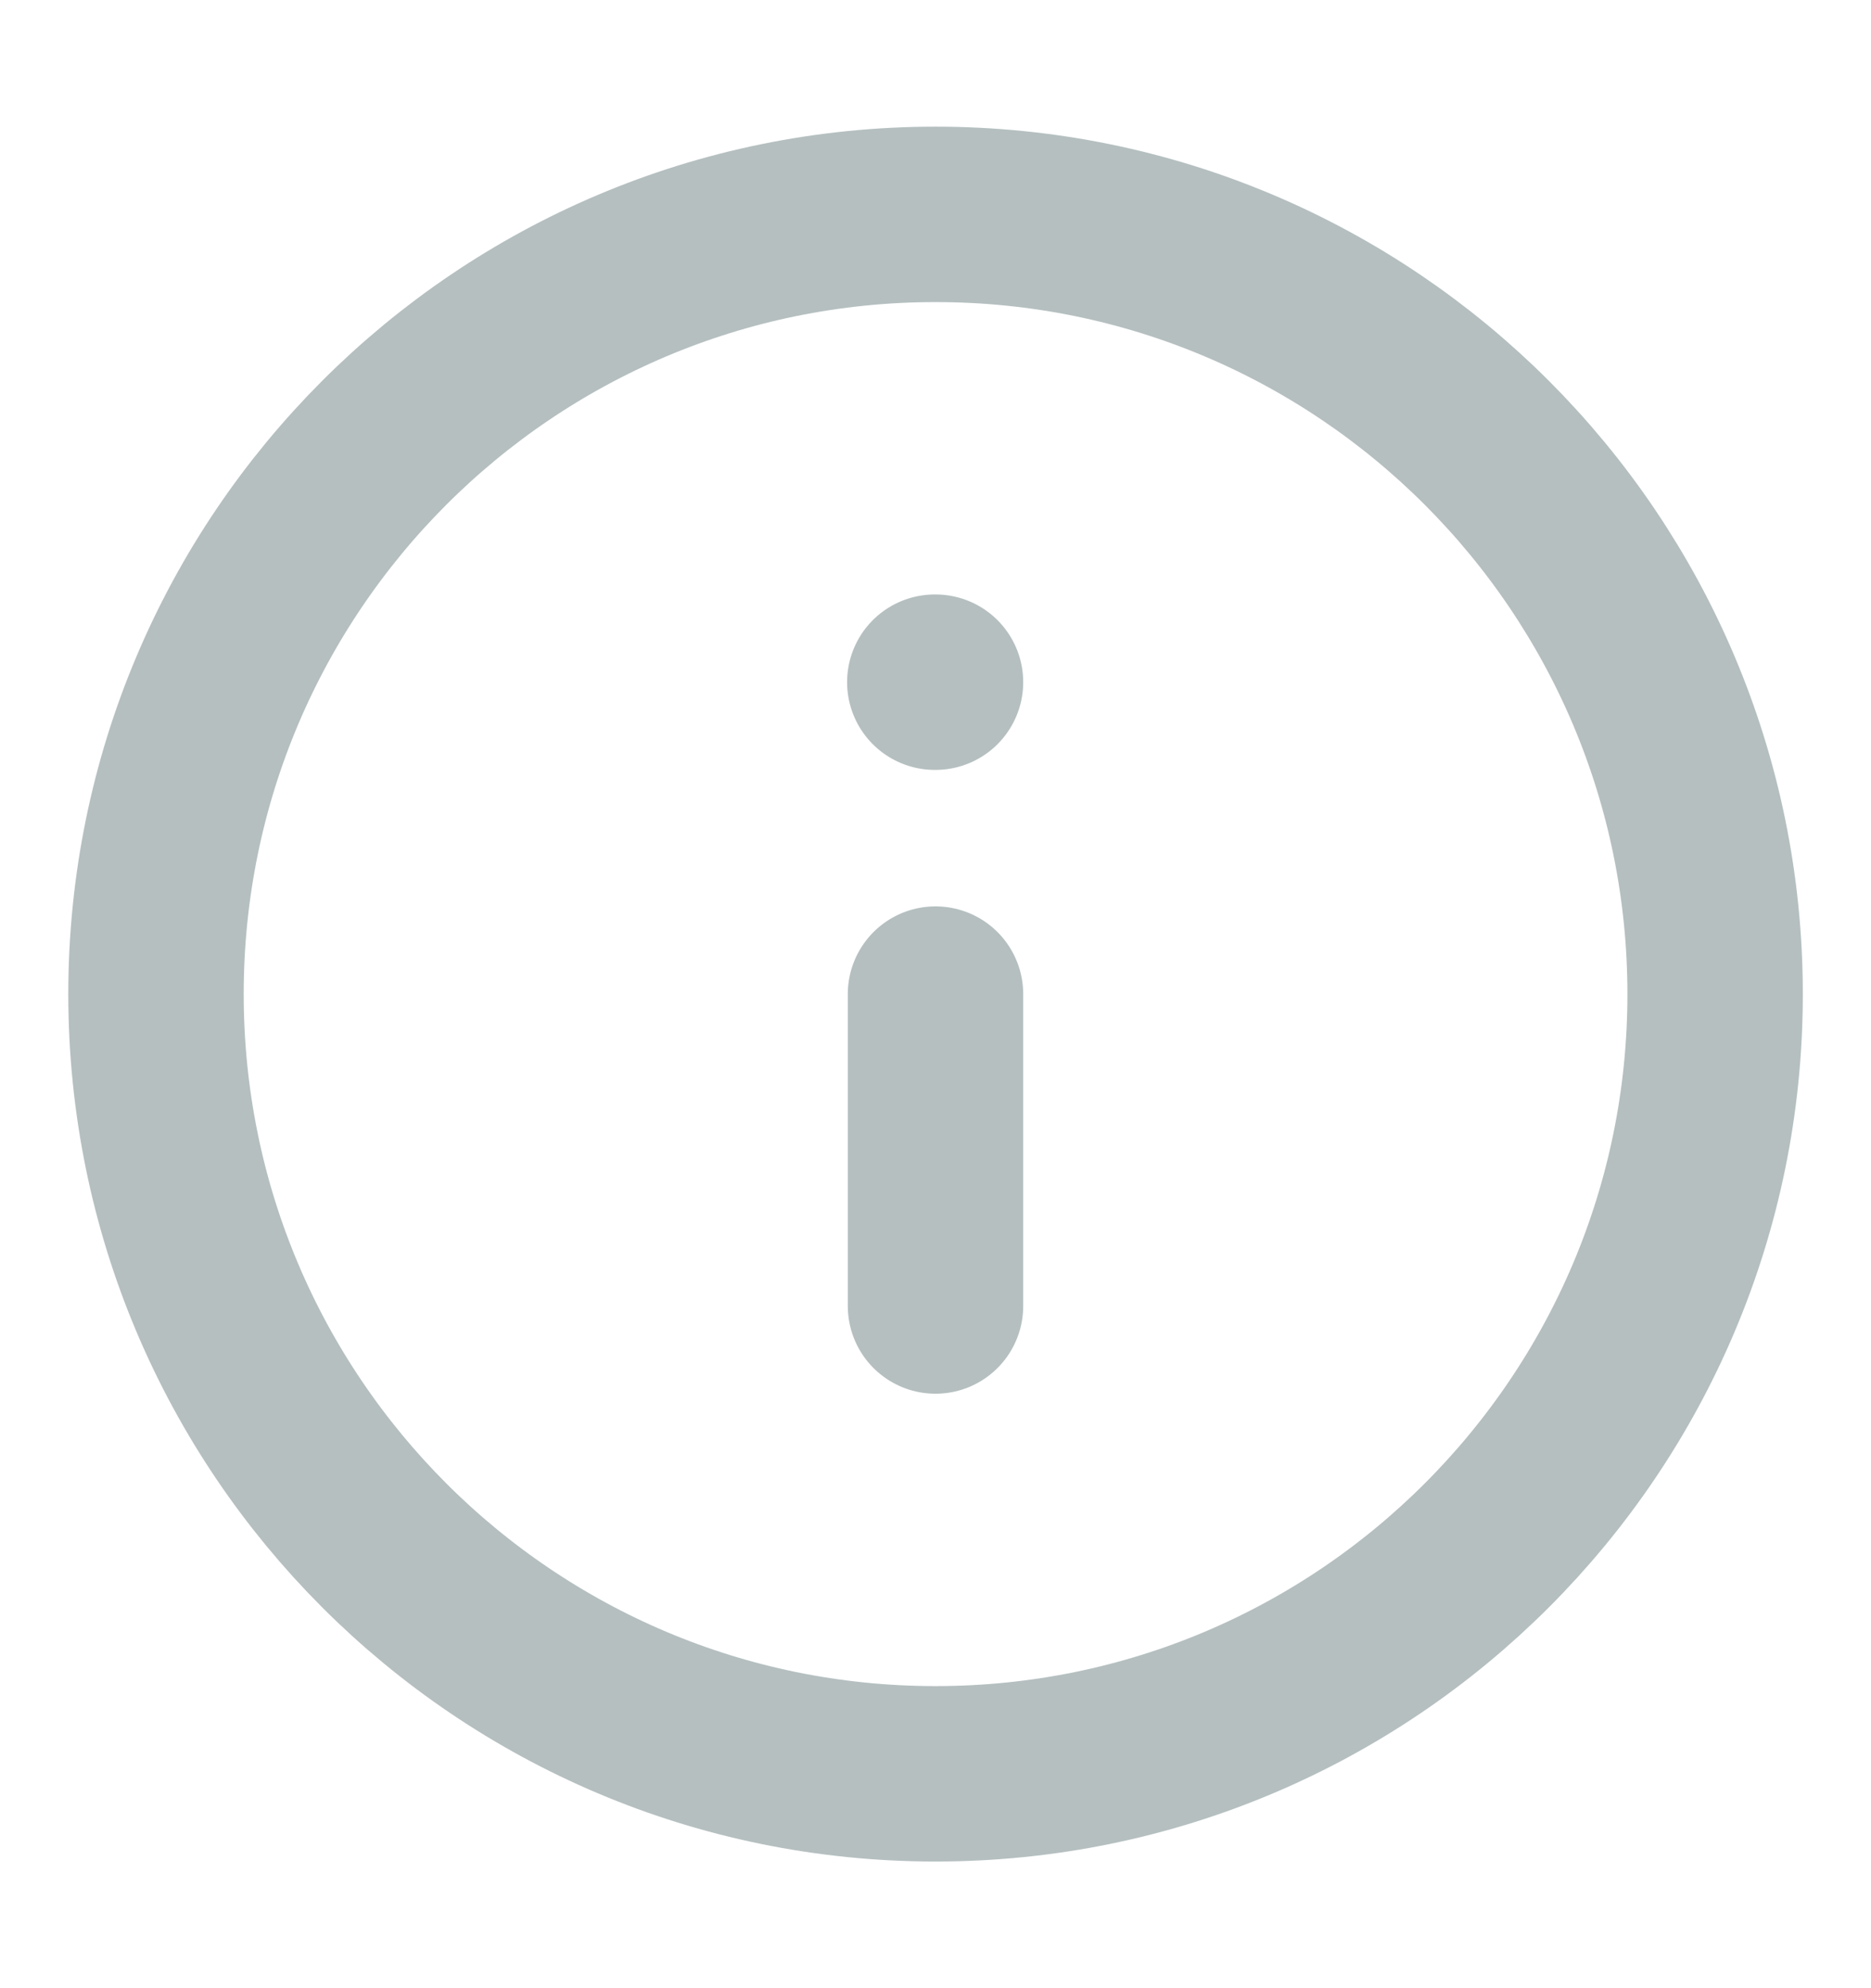 <svg width="16" height="17" viewBox="0 0 16 17" fill="none" xmlns="http://www.w3.org/2000/svg">
<path d="M8 1.833C4.318 1.833 1.334 4.818 1.334 8.5C1.334 12.182 4.318 15.167 8 15.167C11.682 15.167 14.667 12.182 14.667 8.5C14.667 4.818 11.682 1.833 8 1.833Z" stroke="#B5BFC0" stroke-width="1.5" stroke-linecap="round" stroke-linejoin="round"/>
<path d="M8 11.167L8 8.5" stroke="#B5BFC0" stroke-width="1.5" stroke-linecap="round" stroke-linejoin="round"/>
<path d="M8 5.833L7.994 5.833" stroke="#B5BFC0" stroke-width="1.5" stroke-linecap="round" stroke-linejoin="round"/>
</svg>

